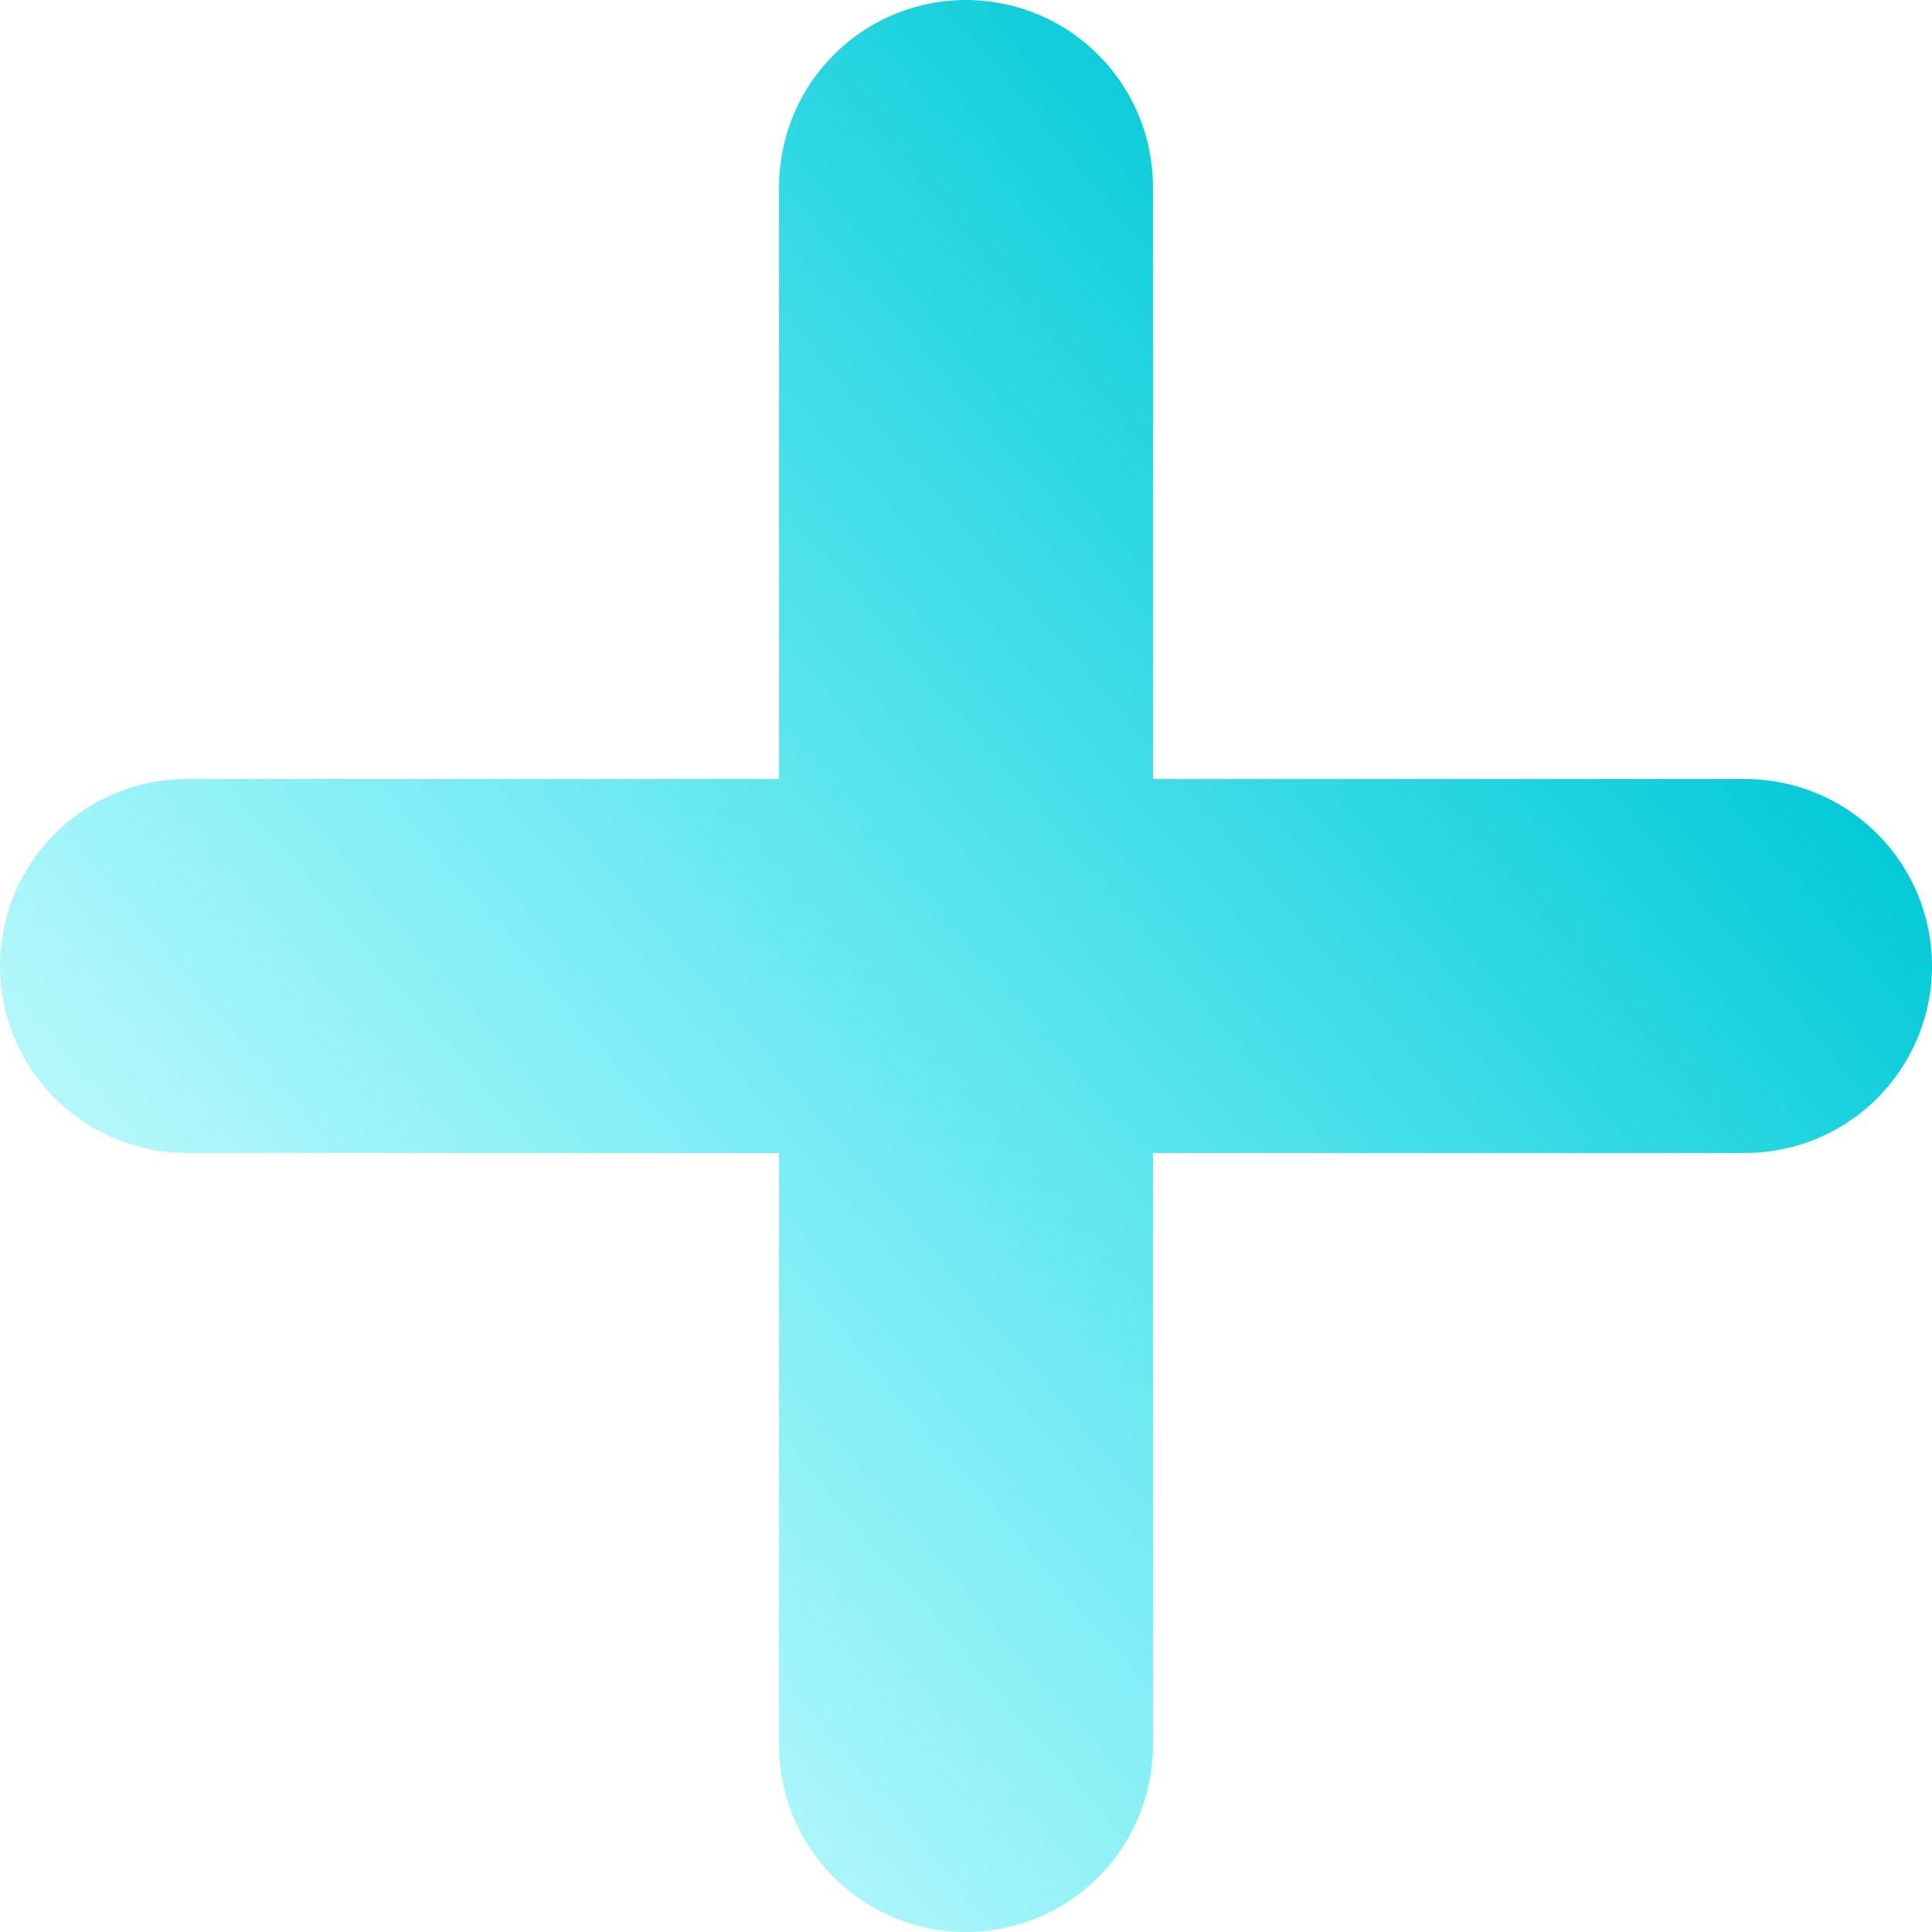 <svg width="62" height="62" viewBox="0 0 62 62" fill="none" xmlns="http://www.w3.org/2000/svg">
<path d="M31 6V56M56 31L6 31" stroke="url(#paint0_linear_392_1733)" stroke-width="12" stroke-linecap="round"/>
<defs>
<linearGradient id="paint0_linear_392_1733" x1="44.462" y1="6" x2="-10.986" y2="53.072" gradientUnits="userSpaceOnUse">
<stop stop-color="#00C8D5"/>
<stop offset="1" stop-color="#00F0FF" stop-opacity="0"/>
</linearGradient>
</defs>
</svg>
